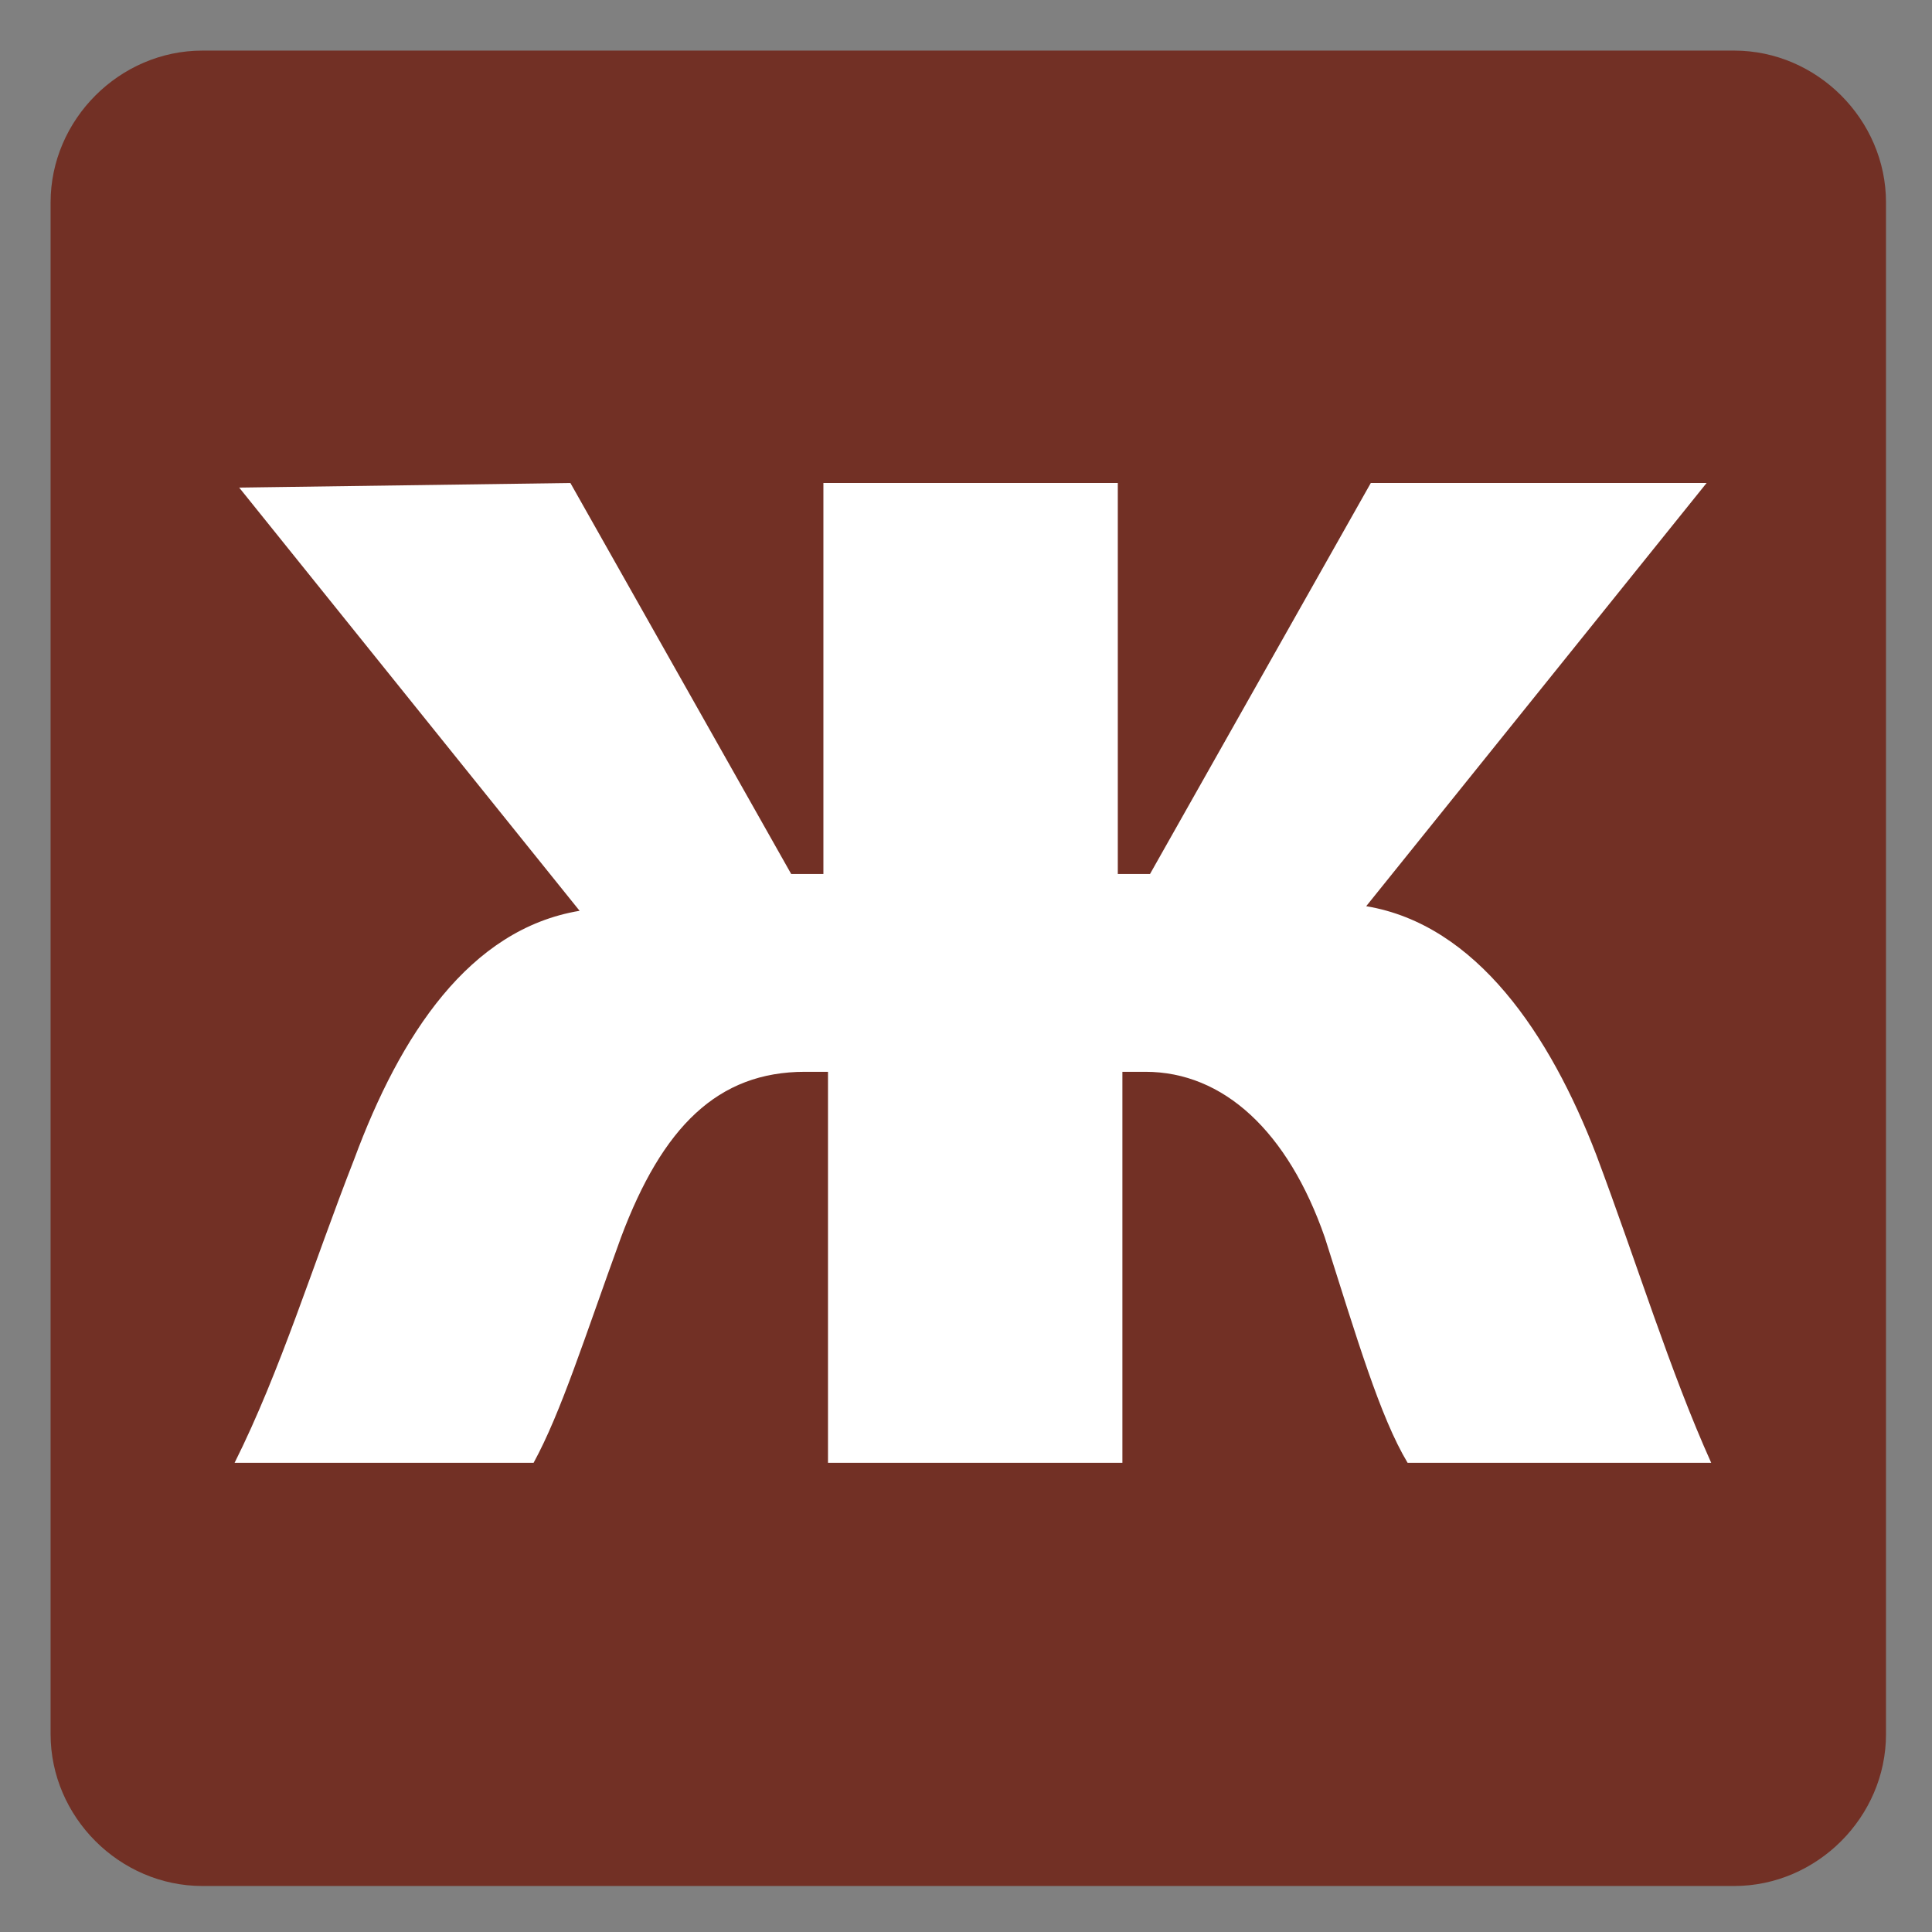 <?xml version="1.0" encoding="utf-8"?>
<!-- Generator: Adobe Illustrator 19.0.0, SVG Export Plug-In . SVG Version: 6.00 Build 0)  -->
<svg version="1.1" id="Germany" xmlns="http://www.w3.org/2000/svg" xmlns:xlink="http://www.w3.org/1999/xlink" x="0px" y="0px"
	 viewBox="-128 130 42 42" style="enable-background:new -128 130 42 42;" xml:space="preserve">
<rect x="-128" y="130" width="42" height="42" fill="#808080" stroke="none"/>
<style type="text/css">
	.st0{fill:#723025;}
	.st1{fill:#FFFFFF;}
</style>
<path class="st0" d="M-87,167.7c0,1.8-1.5,3.3-3.3,3.3h-33.3c-1.8,0-3.3-1.5-3.3-3.3v-33.3c0-1.8,1.5-3.3,3.3-3.3h33.3
	c1.8,0,3.3,1.5,3.3,3.3V167.7L-87,167.7z"/>
<g>
	<path class="st1" d="M-115.6,140.5l4.8,8.5h0.7v-8.5h6.4v8.5h0.7l4.8-8.5h7.3l-7.4,9.2c2.4,0.4,4,2.8,5,5.4
		c0.9,2.4,1.6,4.7,2.5,6.7h-6.6c-0.6-1-1.1-2.7-1.8-4.9c-0.8-2.3-2.2-3.6-3.9-3.6h-0.5v8.5h-6.4v-8.5h-0.5c-1.9,0-3.1,1.2-4,3.6
		c-0.8,2.2-1.3,3.8-1.9,4.9h-6.5c1-2,1.7-4.3,2.6-6.6c1-2.7,2.5-5,4.9-5.4l-7.4-9.2L-115.6,140.5L-115.6,140.5z"/>
</g>
</svg>
